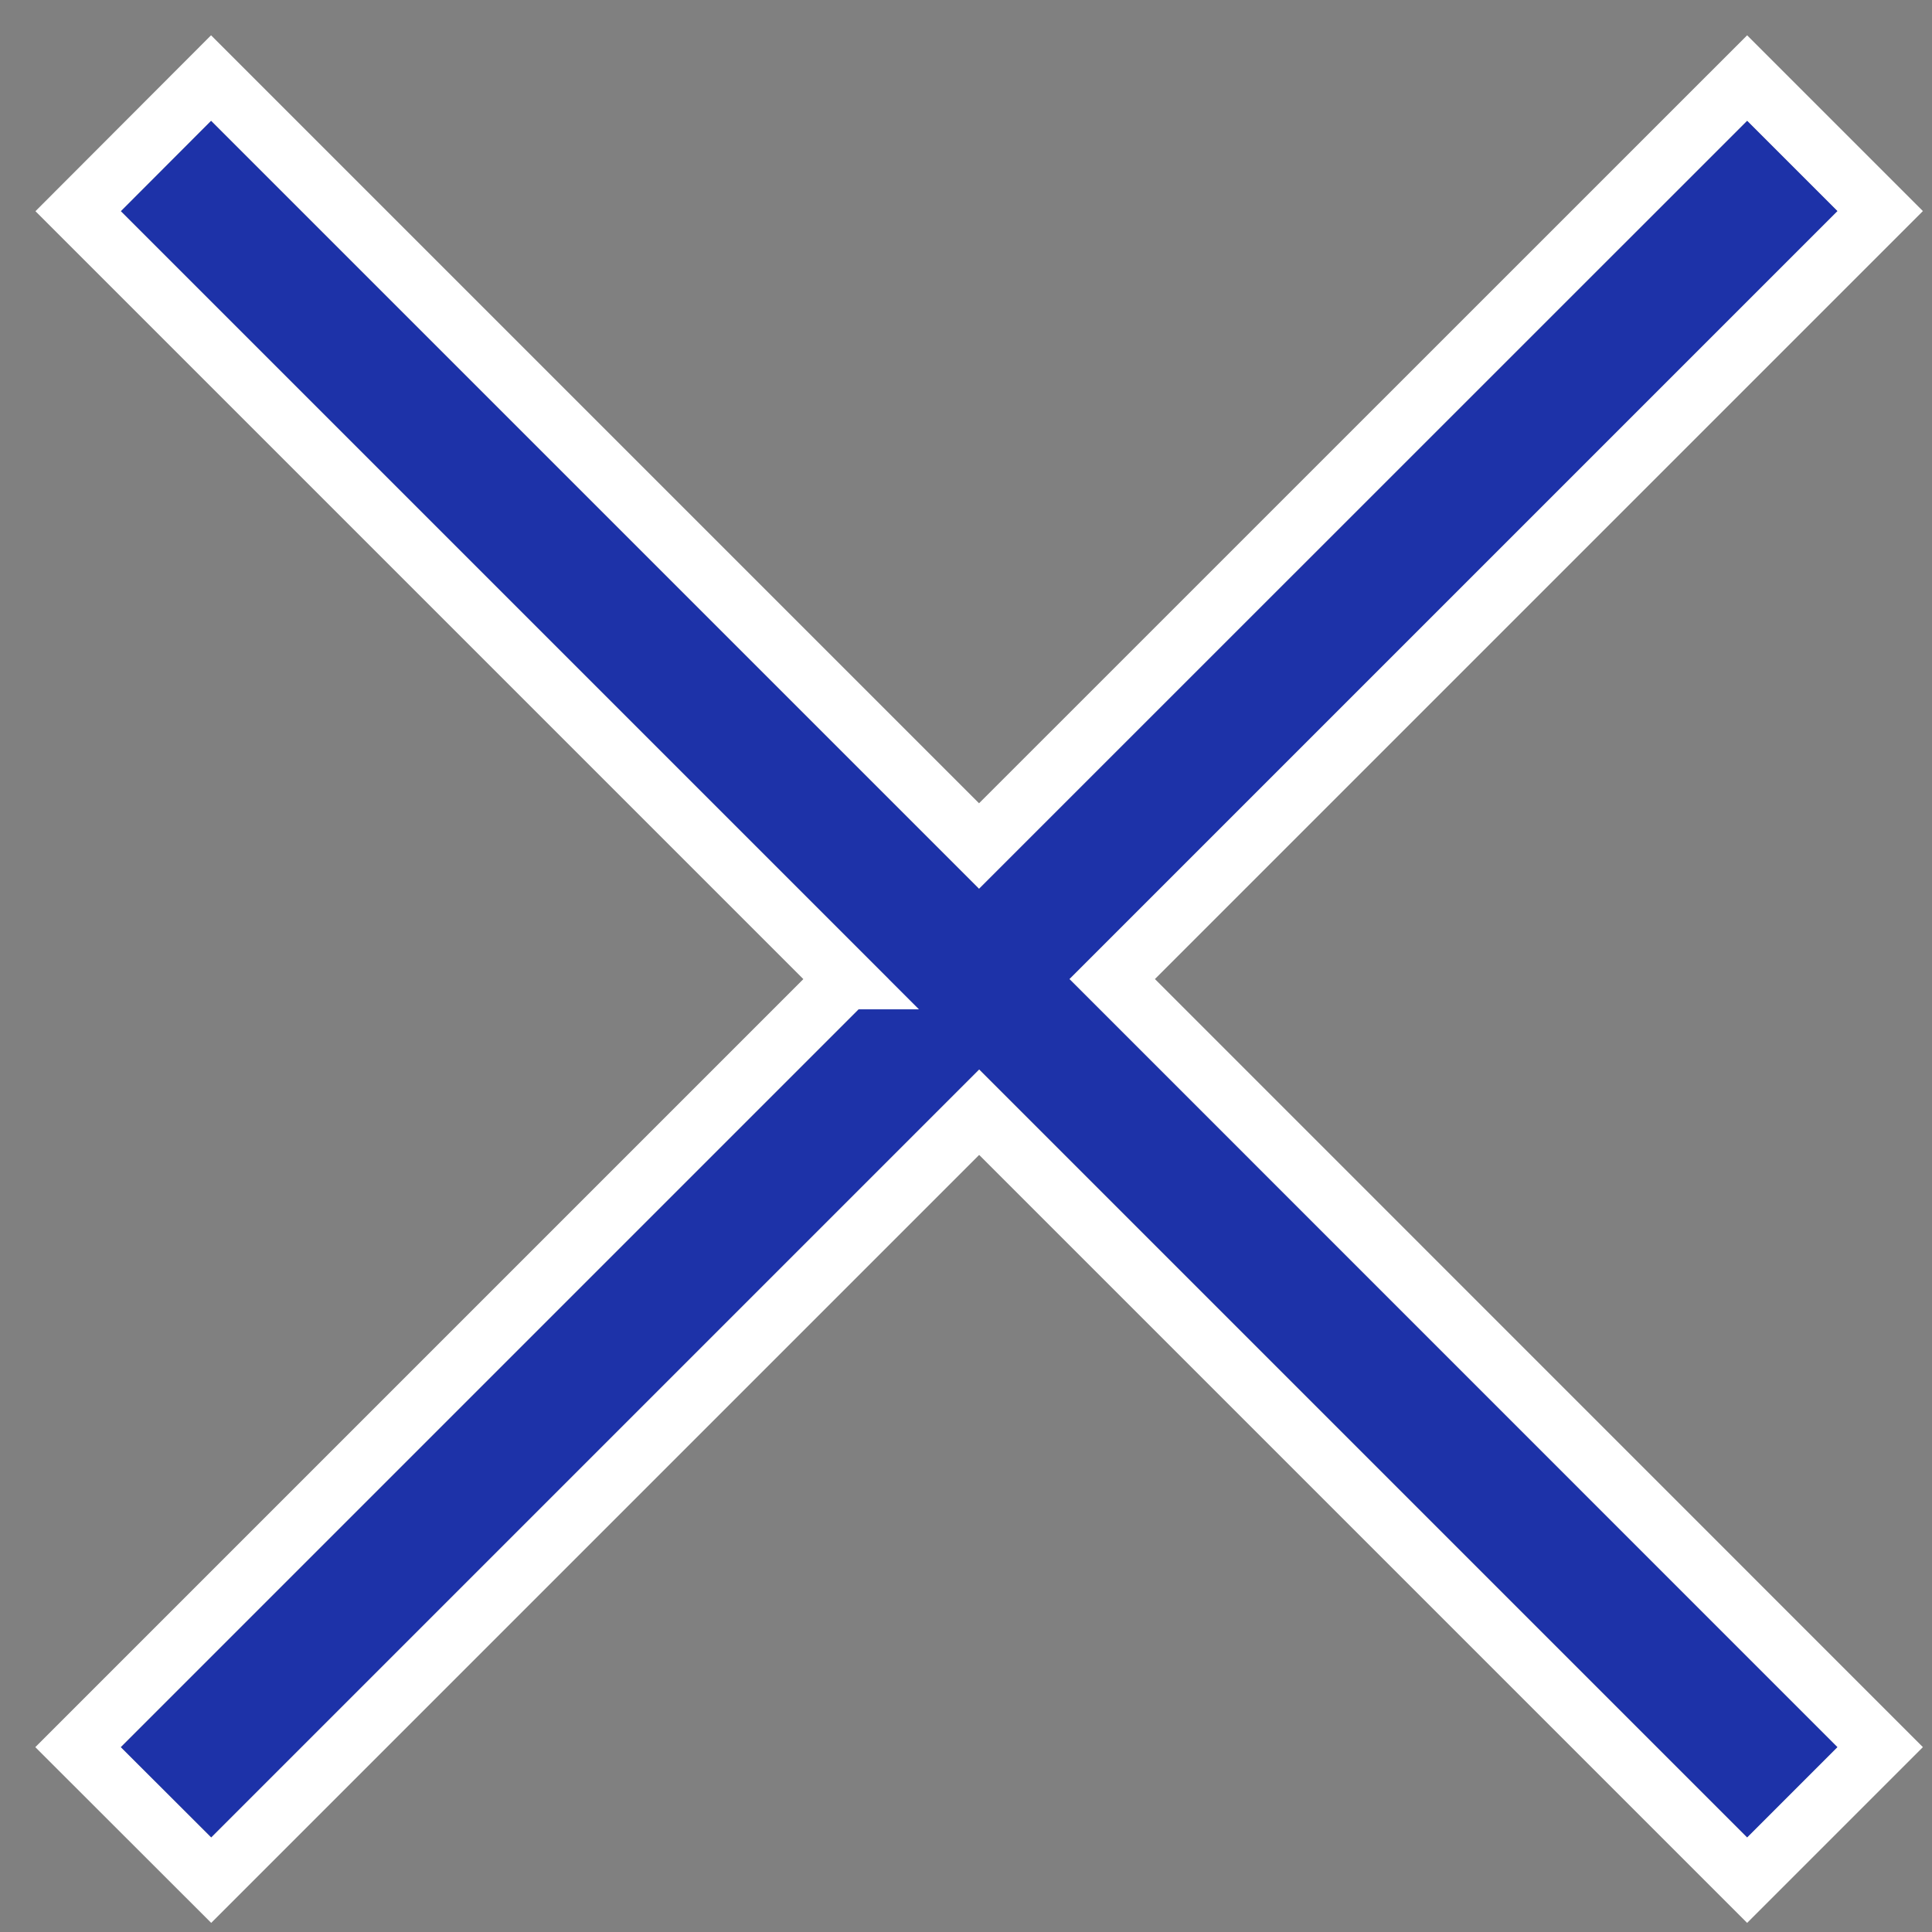 <svg xmlns="http://www.w3.org/2000/svg" xmlns:xlink="http://www.w3.org/1999/xlink" width="16" height="16" viewBox="0 0 16 16">
    <rect x="0" y="0" width="16" height="16" fill="#808080" stroke="none"/>
    <defs>
        <path id="a" d="M32.36 32.109L26 25.749l.748-.749 6.36 6.36L39.47 25l.749.748-6.361 6.36 6.36 6.361-.748.749-6.36-6.361-6.36 6.36L26 38.47l6.36-6.36z"/>
    </defs>
    <g fill="none" fill-rule="evenodd" transform="translate(-25 -24)">
        <use fill="#1D32A8" xlink:href="#a"/>
        <path stroke="#FFF" stroke-width=".5" d="M32.007 32.109l-6.36-6.36 1.101-1.103 6.36 6.36 6.361-6.36 1.102 1.102-6.36 6.36 6.36 6.361-1.102 1.102-6.36-6.36-6.36 6.36-1.103-1.102 6.36-6.36z"/>
    </g>
</svg>
